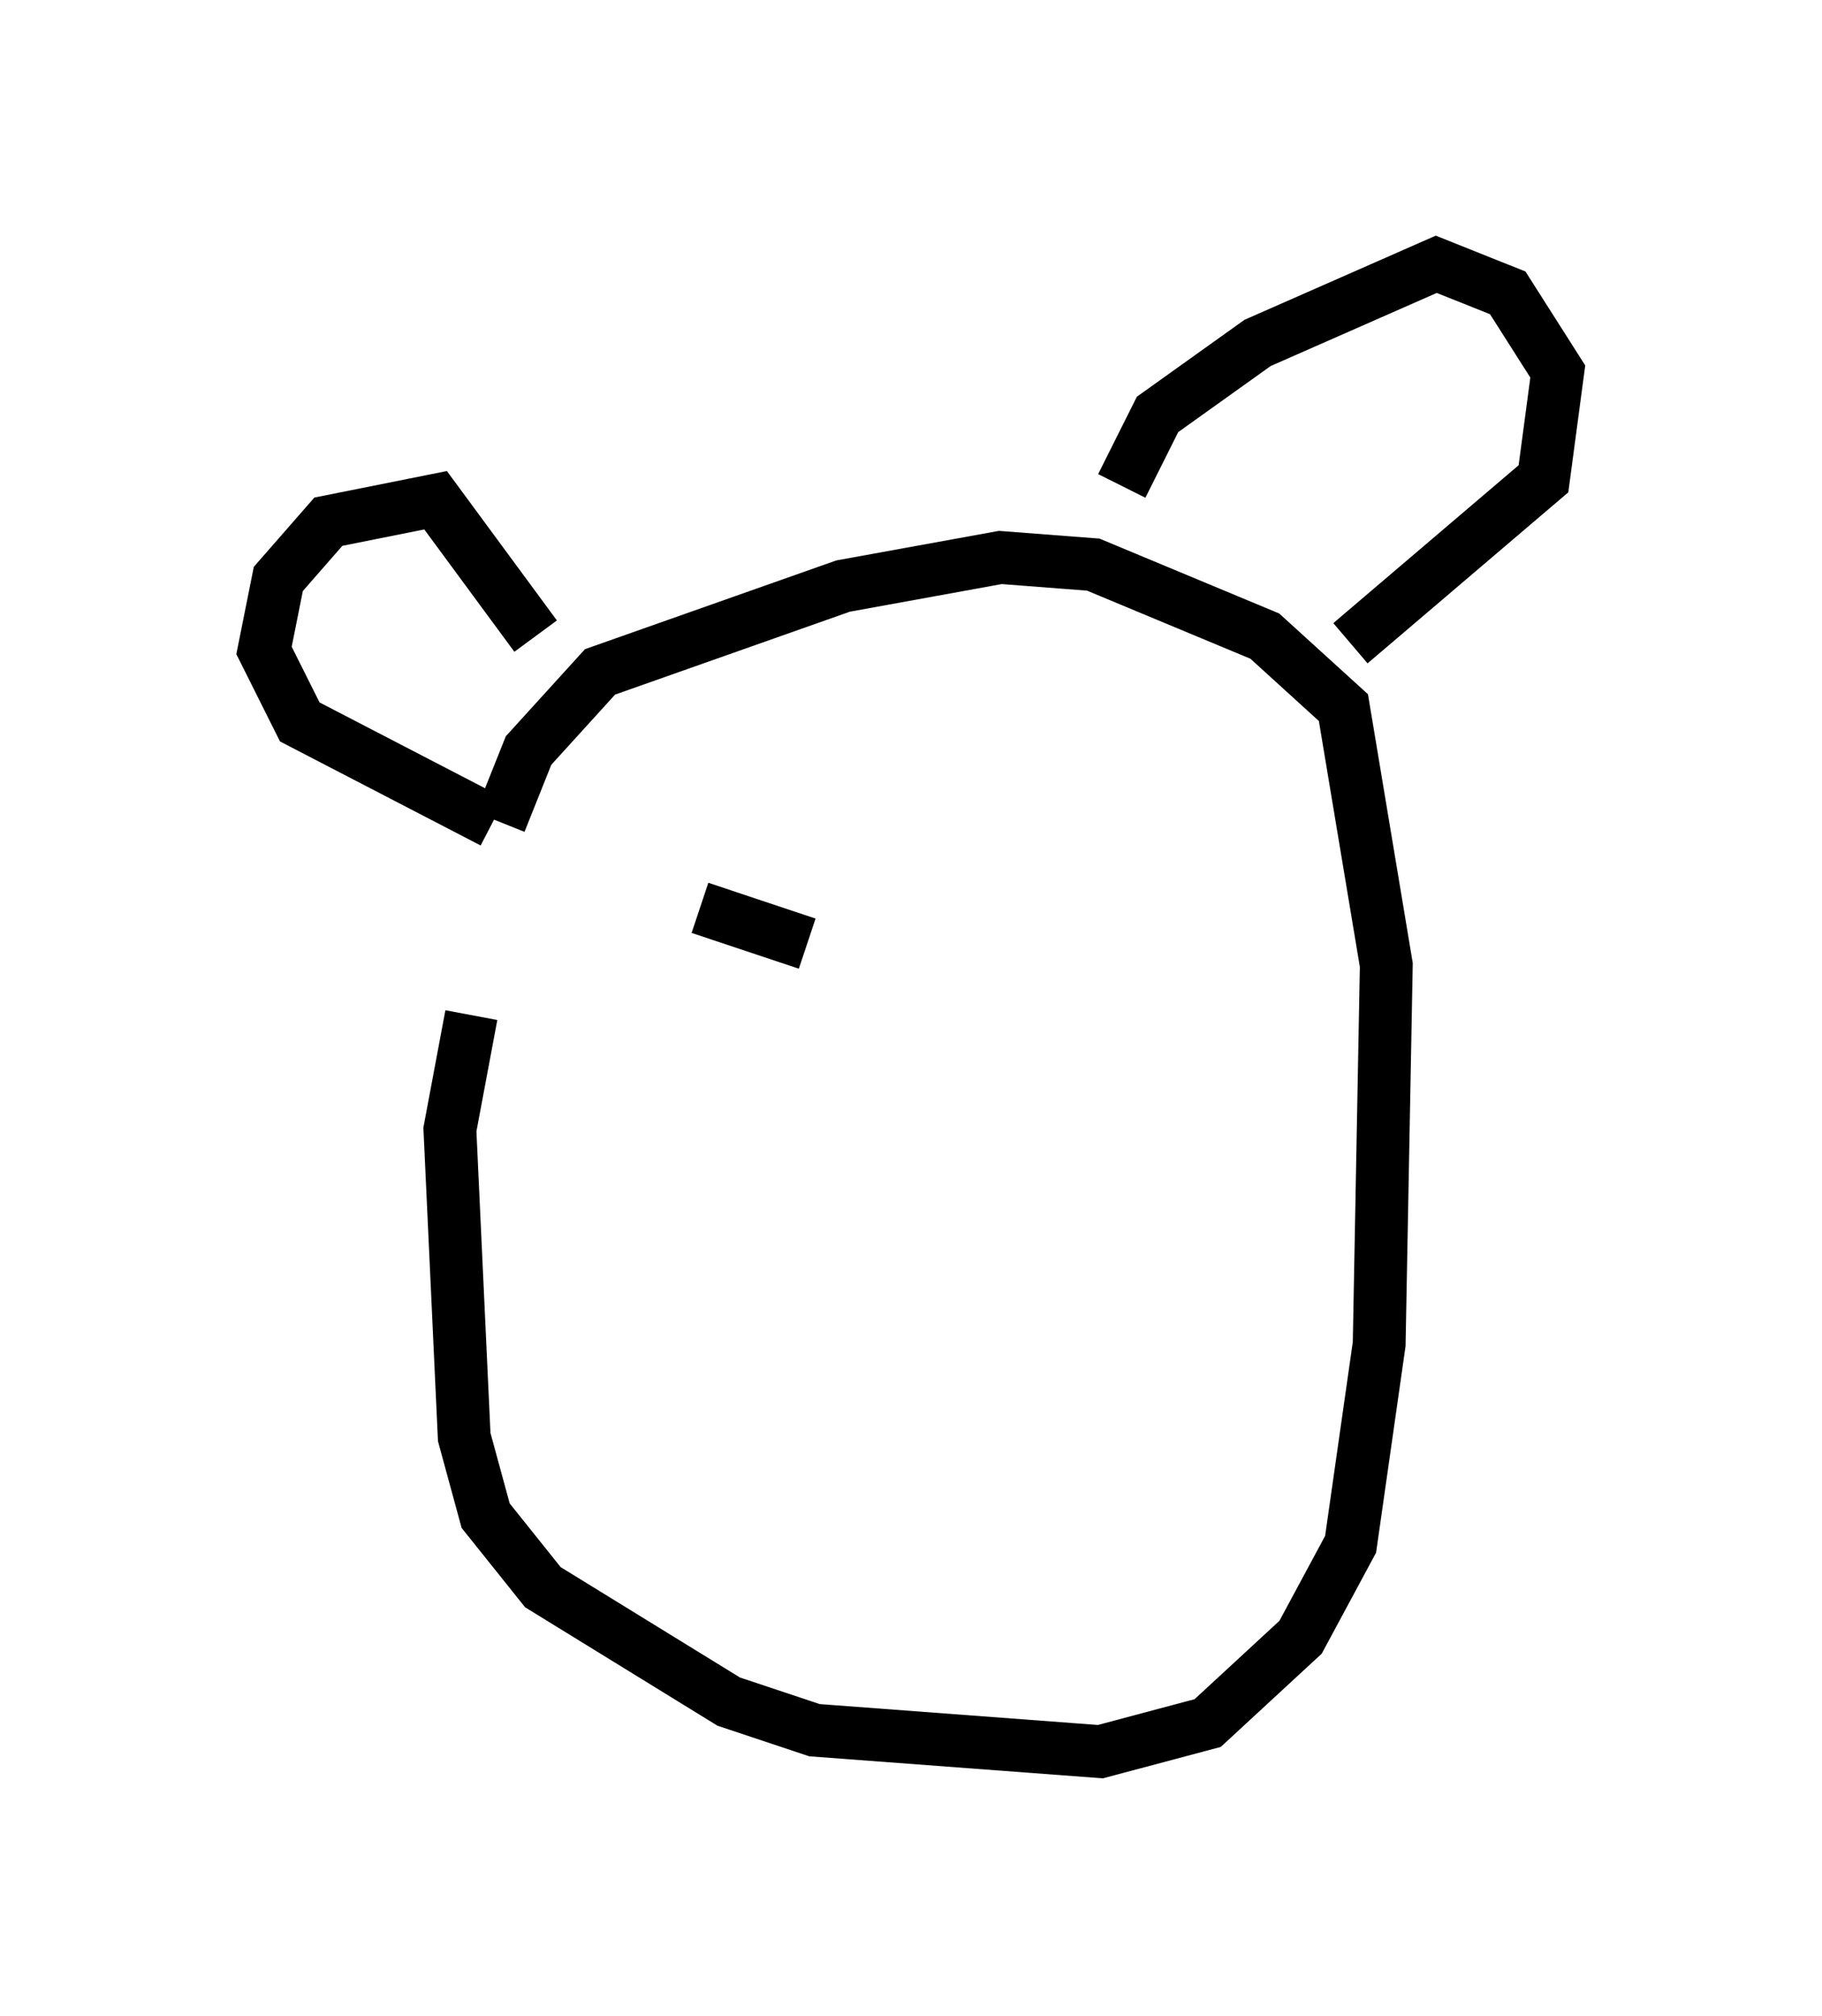 <?xml version="1.0" encoding="utf-8" ?>
<svg baseProfile="full" height="38.146" version="1.1" width="34.492" xmlns="http://www.w3.org/2000/svg" xmlns:ev="http://www.w3.org/2001/xml-events" xmlns:xlink="http://www.w3.org/1999/xlink"><defs /><rect fill="white" height="38.146" width="34.492" x="0" y="0" /><path d="M9.33, 19.344 m0.135, -3.789 l0.541, -1.353 1.353, -1.488 l4.601, -1.624 2.977, -0.541 l1.759, 0.135 3.248, 1.353 l1.488, 1.353 0.812, 4.871 l-0.135, 7.172 -0.541, 3.789 l-0.947, 1.759 -1.759, 1.624 l-2.03, 0.541 -5.413, -0.406 l-1.624, -0.541 -3.518, -2.165 l-1.083, -1.353 -0.406, -1.488 l-0.271, -5.819 0.406, -2.165 m0.406, -3.654 l-3.654, -1.894 -0.677, -1.353 l0.271, -1.353 0.947, -1.083 l2.03, -0.406 1.894, 2.571 m11.096, -2.842 l0.677, -1.353 1.894, -1.353 l3.383, -1.488 1.353, 0.541 l0.947, 1.488 -0.271, 2.03 l-3.654, 3.112 m-12.314, 5.007 l2.03, 0.677 " fill="none" stroke="black" stroke-width="1" /></svg>